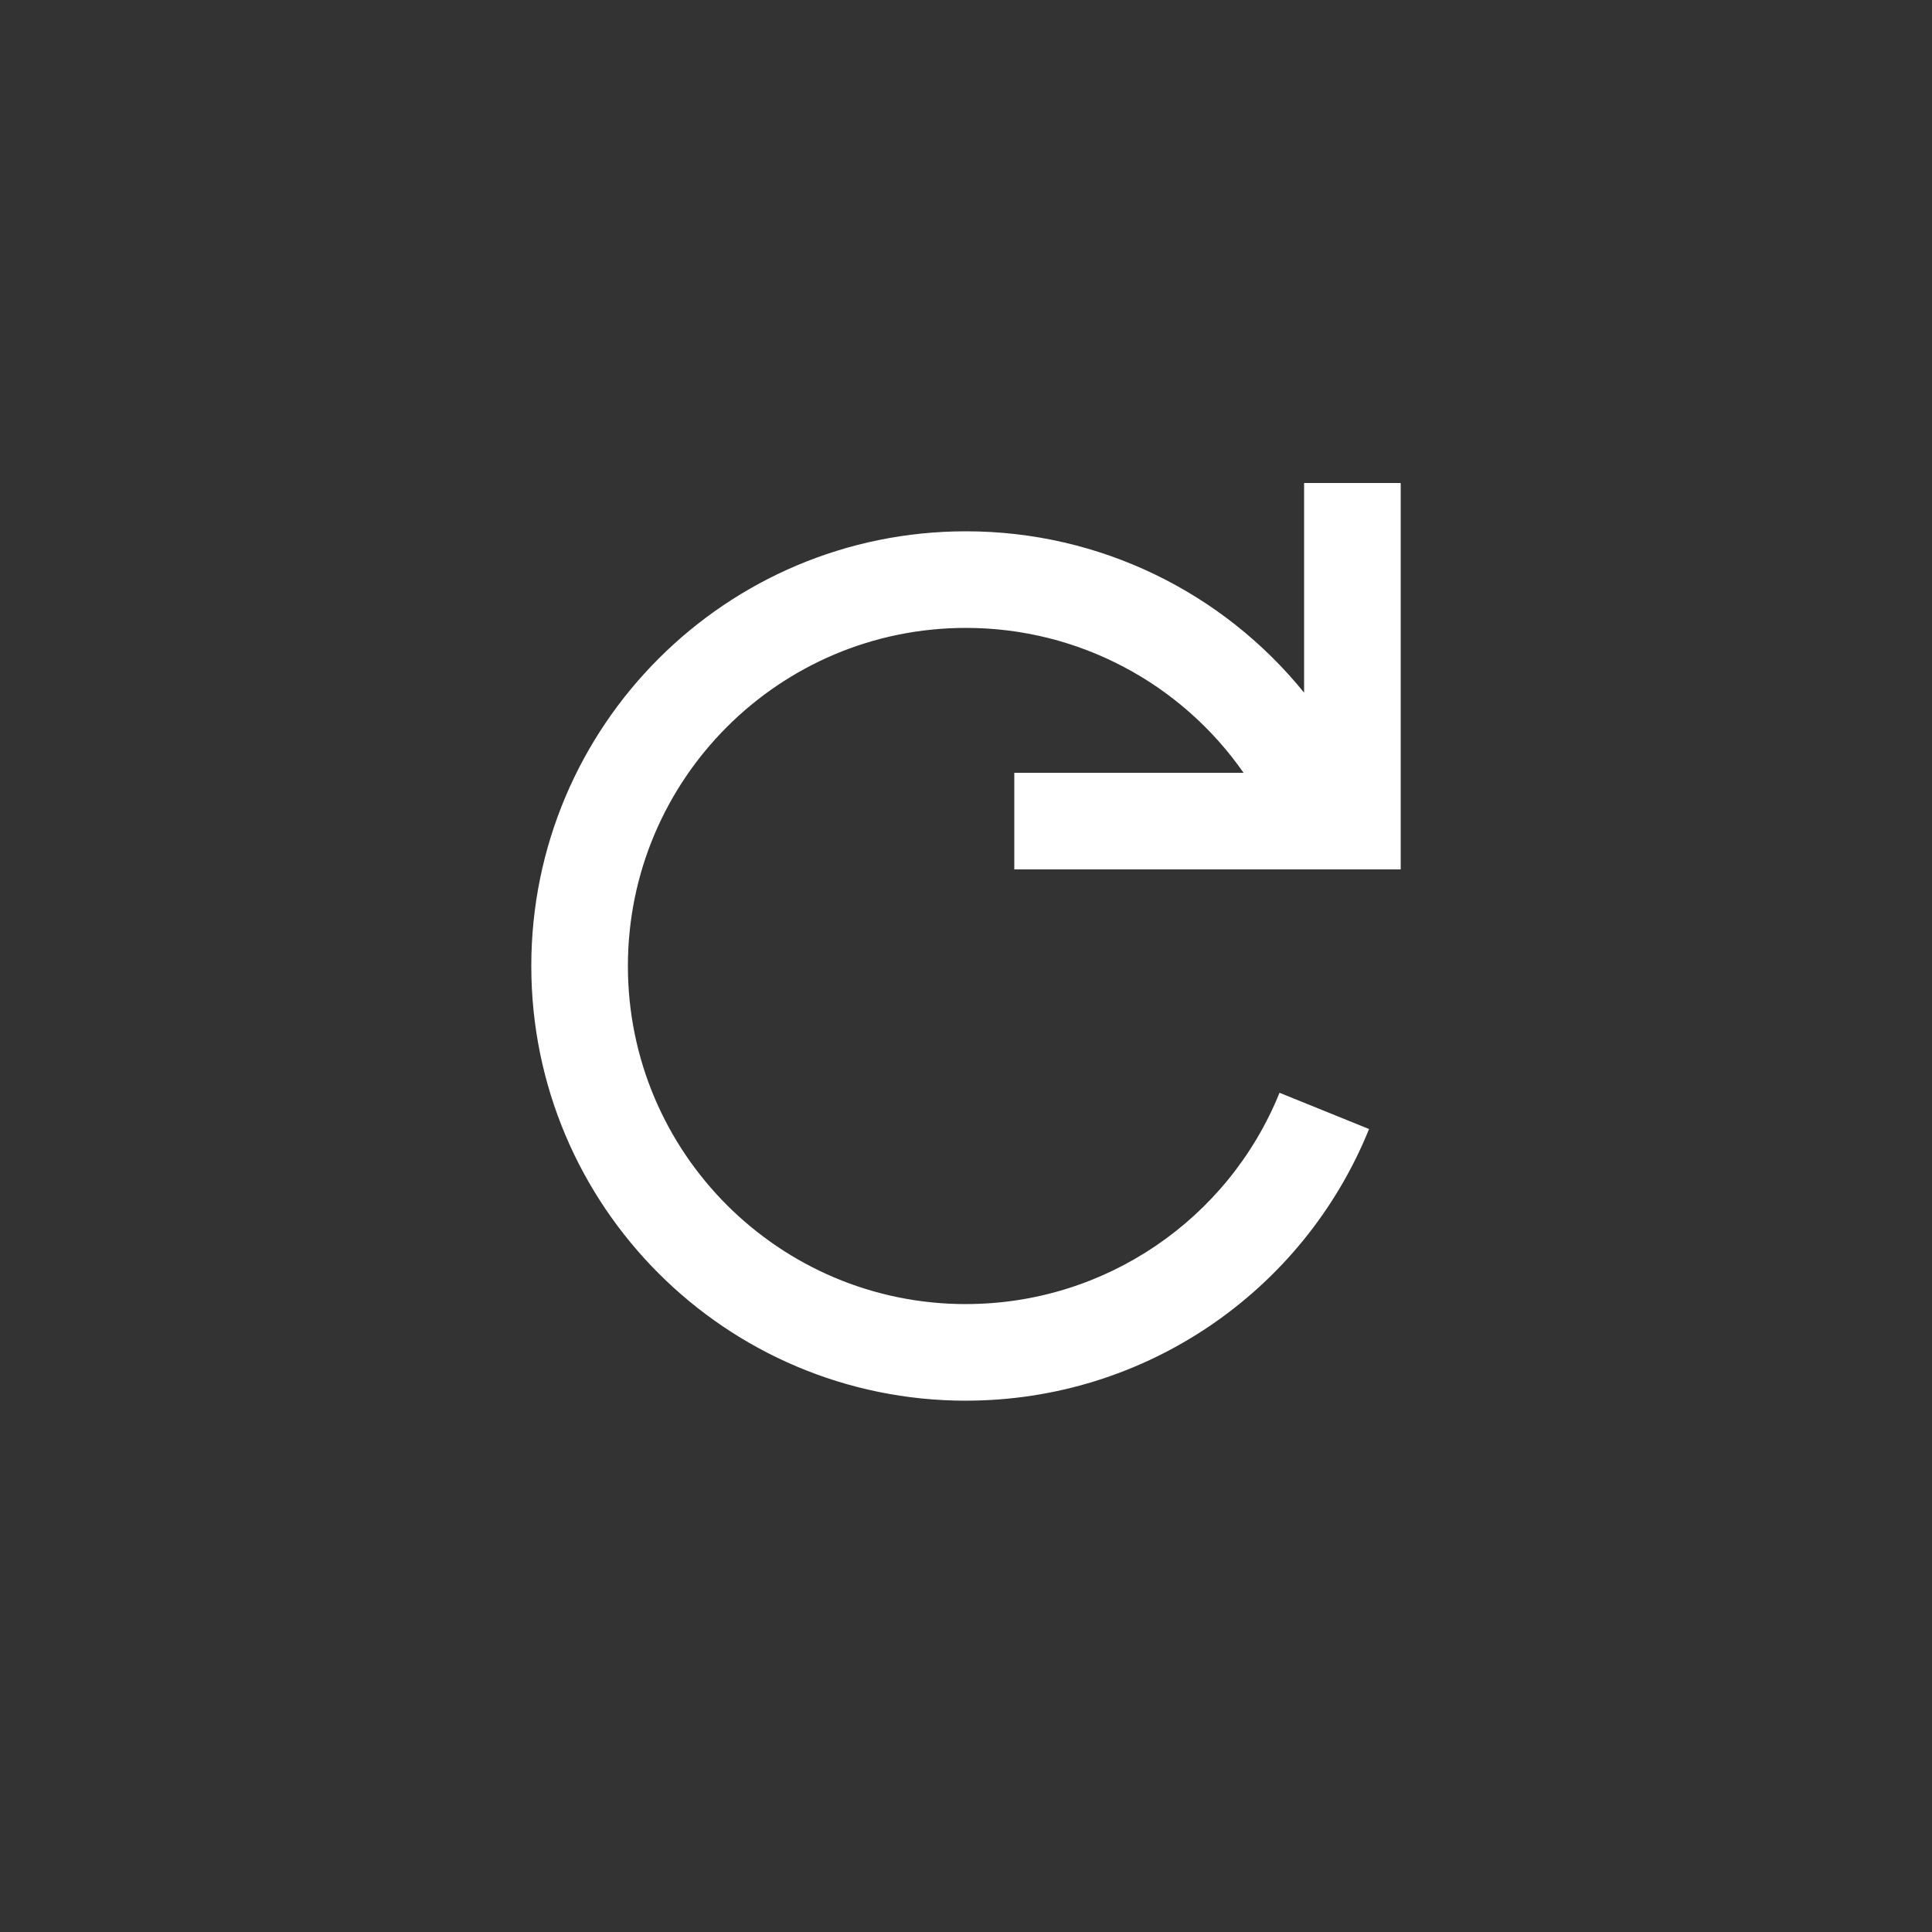 <!DOCTYPE svg PUBLIC "-//W3C//DTD SVG 1.1//EN" "http://www.w3.org/Graphics/SVG/1.1/DTD/svg11.dtd">

<!-- Uploaded to: SVG Repo, www.svgrepo.com, Transformed by: SVG Repo Mixer Tools -->
<svg  viewBox="0 0 1024 1024" xmlns="http://www.w3.org/2000/svg" fill="#000000">

<rect x="0" y="0" width="1024" height="1024" fill="#333333" stroke="none"/>

<g id="SVGRepo_bgCarrier" stroke-width="0"/>

<g id="SVGRepo_tracerCarrier" stroke-linecap="round" stroke-linejoin="round"/>

<g id="SVGRepo_iconCarrier">

<path d="M512 281.6c71.221 0 136.396 32.619 179.2 85.526V256h51.2v204.8H537.6v-51.2h121.511c-32.857-47.165-87.235-76.8-147.111-76.8-98.97 0-179.2 80.23-179.2 179.2 0 98.97 80.23 179.2 179.2 179.2v-.02c73.665 0 138.994-44.857 166.176-111.988l47.458 19.216C690.689 684.711 606.7 742.38 512 742.38v.02c-127.246 0-230.4-103.154-230.4-230.4 0-127.246 103.154-230.4 230.4-230.4z" fill="#FFFFFF" fill-rule="nonzero"/>

</g>

</svg>